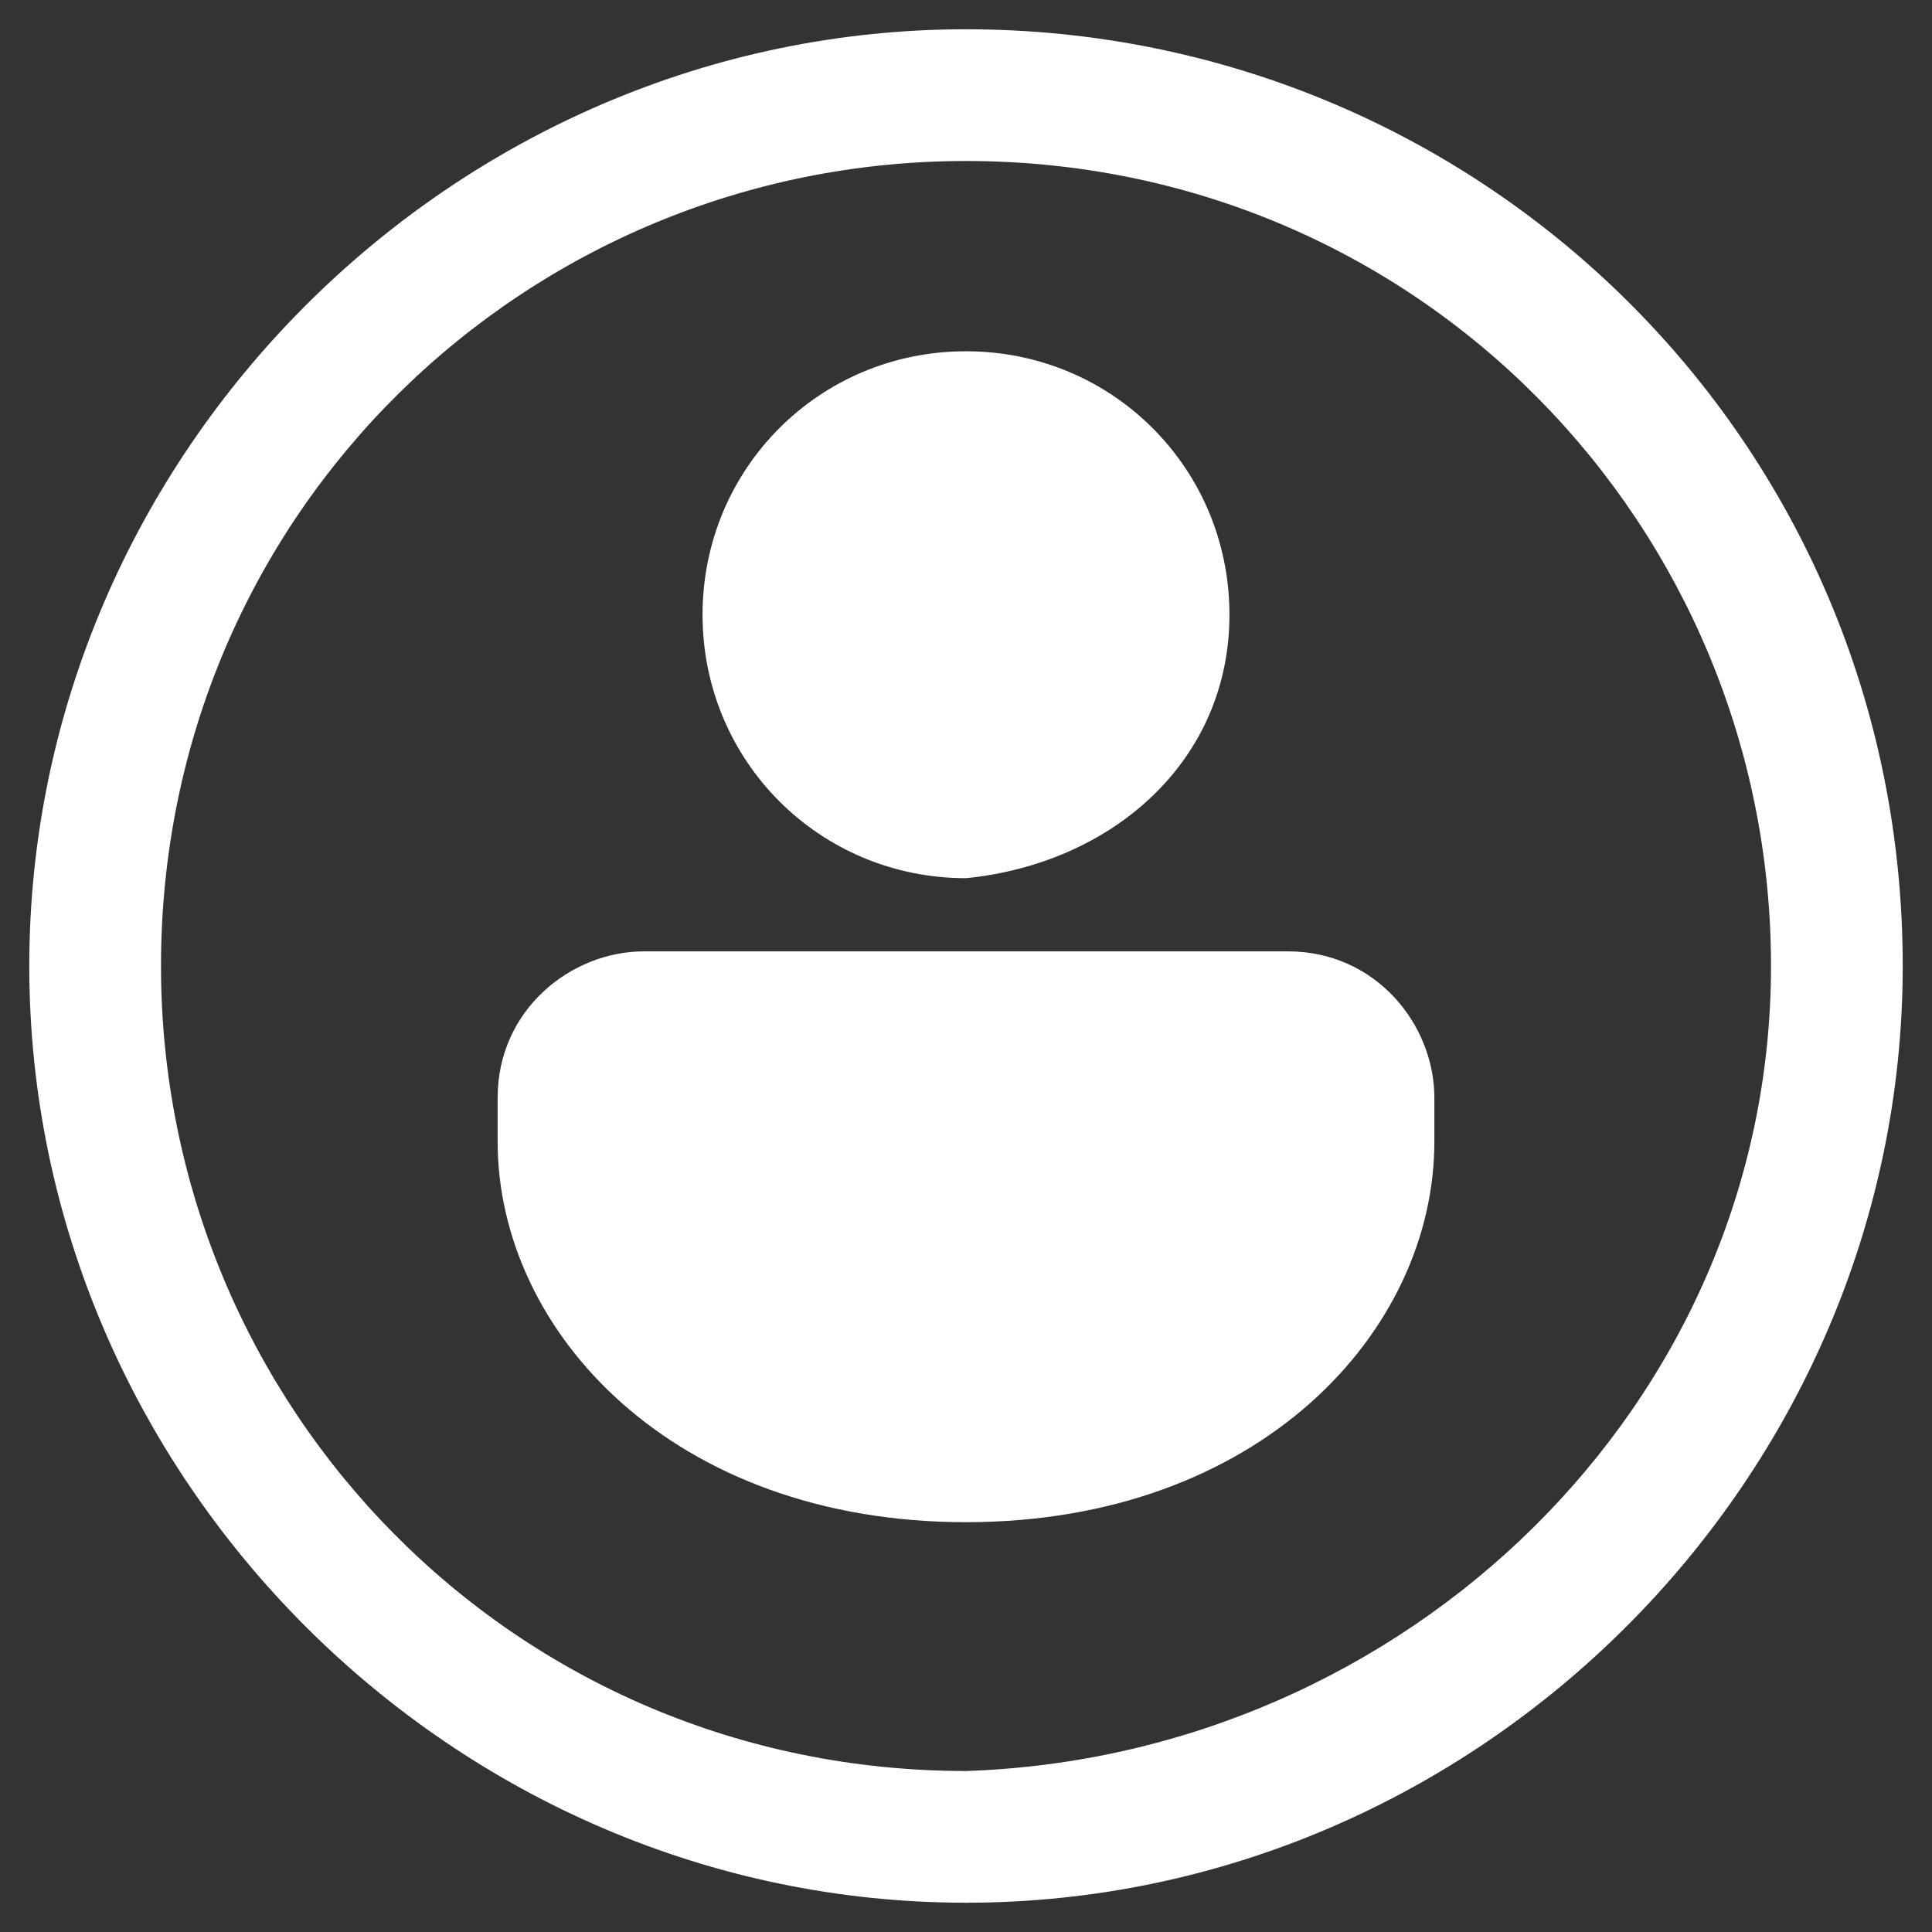 <?xml version="1.0" encoding="utf-8"?>
<!-- Generator: Adobe Illustrator 24.0.2, SVG Export Plug-In . SVG Version: 6.00 Build 0)  -->
<svg version="1.1" id="Layer_1" xmlns="http://www.w3.org/2000/svg" xmlns:xlink="http://www.w3.org/1999/xlink" x="0px" y="0px"
	 viewBox="0 0 13.2 13.2" style="enable-background:new 0 0 13.2 13.2;" xml:space="preserve">
<rect x="0" y="0" width="13.2" height="13.2" fill="#333333" stroke="none"/>
<style type="text/css">
	.st0{fill:#FFFFFF;}
</style>
<path class="st0" d="M9.8,7.5c0-0.5-0.4-1-1-1H4.4c-0.5,0-1,0.4-1,1v0.3c0,1.3,1.2,2.6,3.2,2.6c2,0,3.2-1.3,3.2-2.6V7.5z M8.4,4.2
	c0-1-0.8-1.8-1.8-1.8c-1,0-1.8,0.8-1.8,1.8s0.8,1.8,1.8,1.8C7.6,5.9,8.4,5.2,8.4,4.2z M13,6.6c0,3.5-2.9,6.4-6.4,6.4
	c-3.5,0-6.4-2.9-6.4-6.4c0-3.5,2.9-6.4,6.4-6.4C10.1,0.2,13,3,13,6.6z M12.1,6.6c0-3-2.4-5.5-5.5-5.5c-3,0-5.5,2.4-5.5,5.5
	c0,3,2.4,5.5,5.5,5.5C9.6,12,12.1,9.6,12.1,6.6z"/>
</svg>

